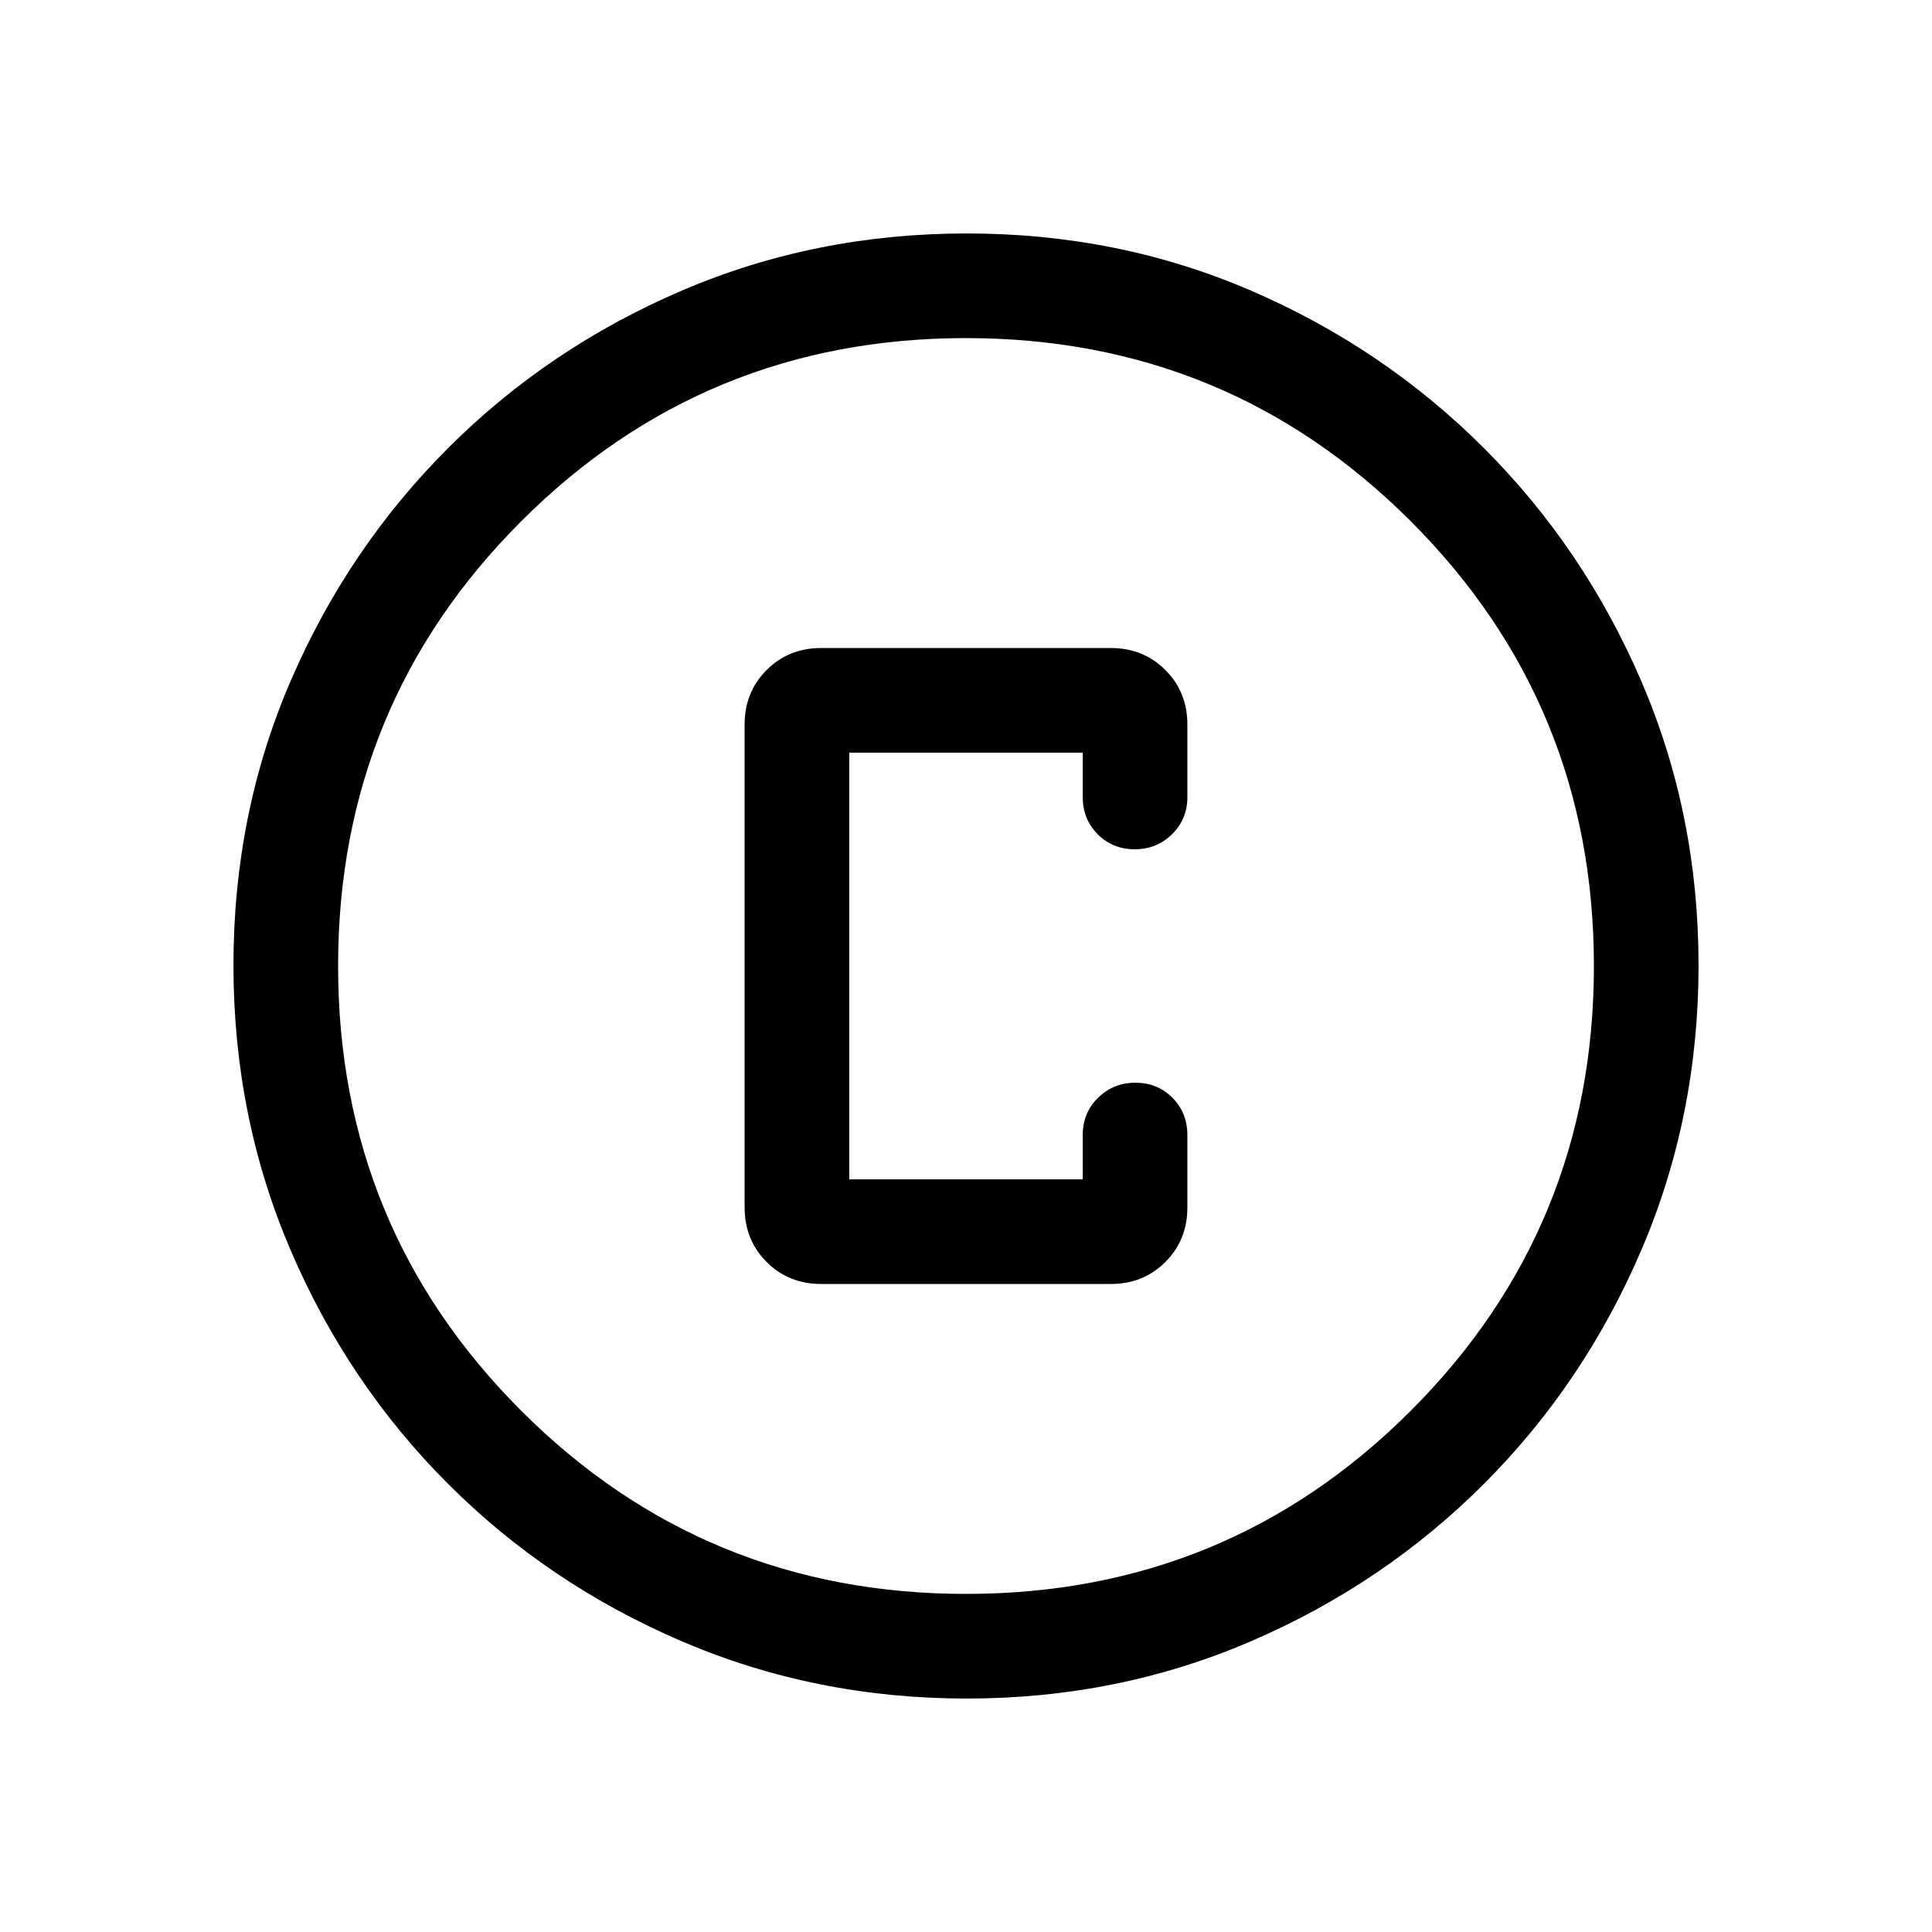 <svg viewBox="0 -960 960 960"><path d="M480.34-116q-75.11 0-141.48-28.42-66.37-28.42-116.18-78.21-49.81-49.79-78.25-116.09Q116-405.01 116-480.39q0-75.38 28.42-141.25t78.21-115.68q49.79-49.81 116.09-78.25Q405.01-844 480.39-844q75.38 0 141.25 28.42t115.68 78.21q49.81 49.79 78.25 115.85Q844-555.45 844-480.34q0 75.11-28.42 141.48-28.42 66.37-78.21 116.18-49.79 49.81-115.85 78.25Q555.45-116 480.34-116Zm-.34-52q130 0 221-91t91-221q0-130-91-221t-221-91q-130 0-221 91t-91 221q0 130 91 221t221 91Zm0-312Zm-72 158h144q16.15 0 27.07-10.93Q590-343.85 590-360v-36q0-11.05-7.42-18.52-7.42-7.48-18.38-7.48-10.97 0-18.58 7.48Q538-407.05 538-396v22H422v-212h116v22q0 11.05 7.42 18.52 7.42 7.48 18.38 7.48 10.97 0 18.58-7.48Q590-552.95 590-564v-36q0-16.15-10.93-27.07Q568.15-638 552-638H408q-16.15 0-27.07 10.93Q370-616.15 370-600v240q0 16.15 10.93 27.07Q391.85-322 408-322Z"/></svg>